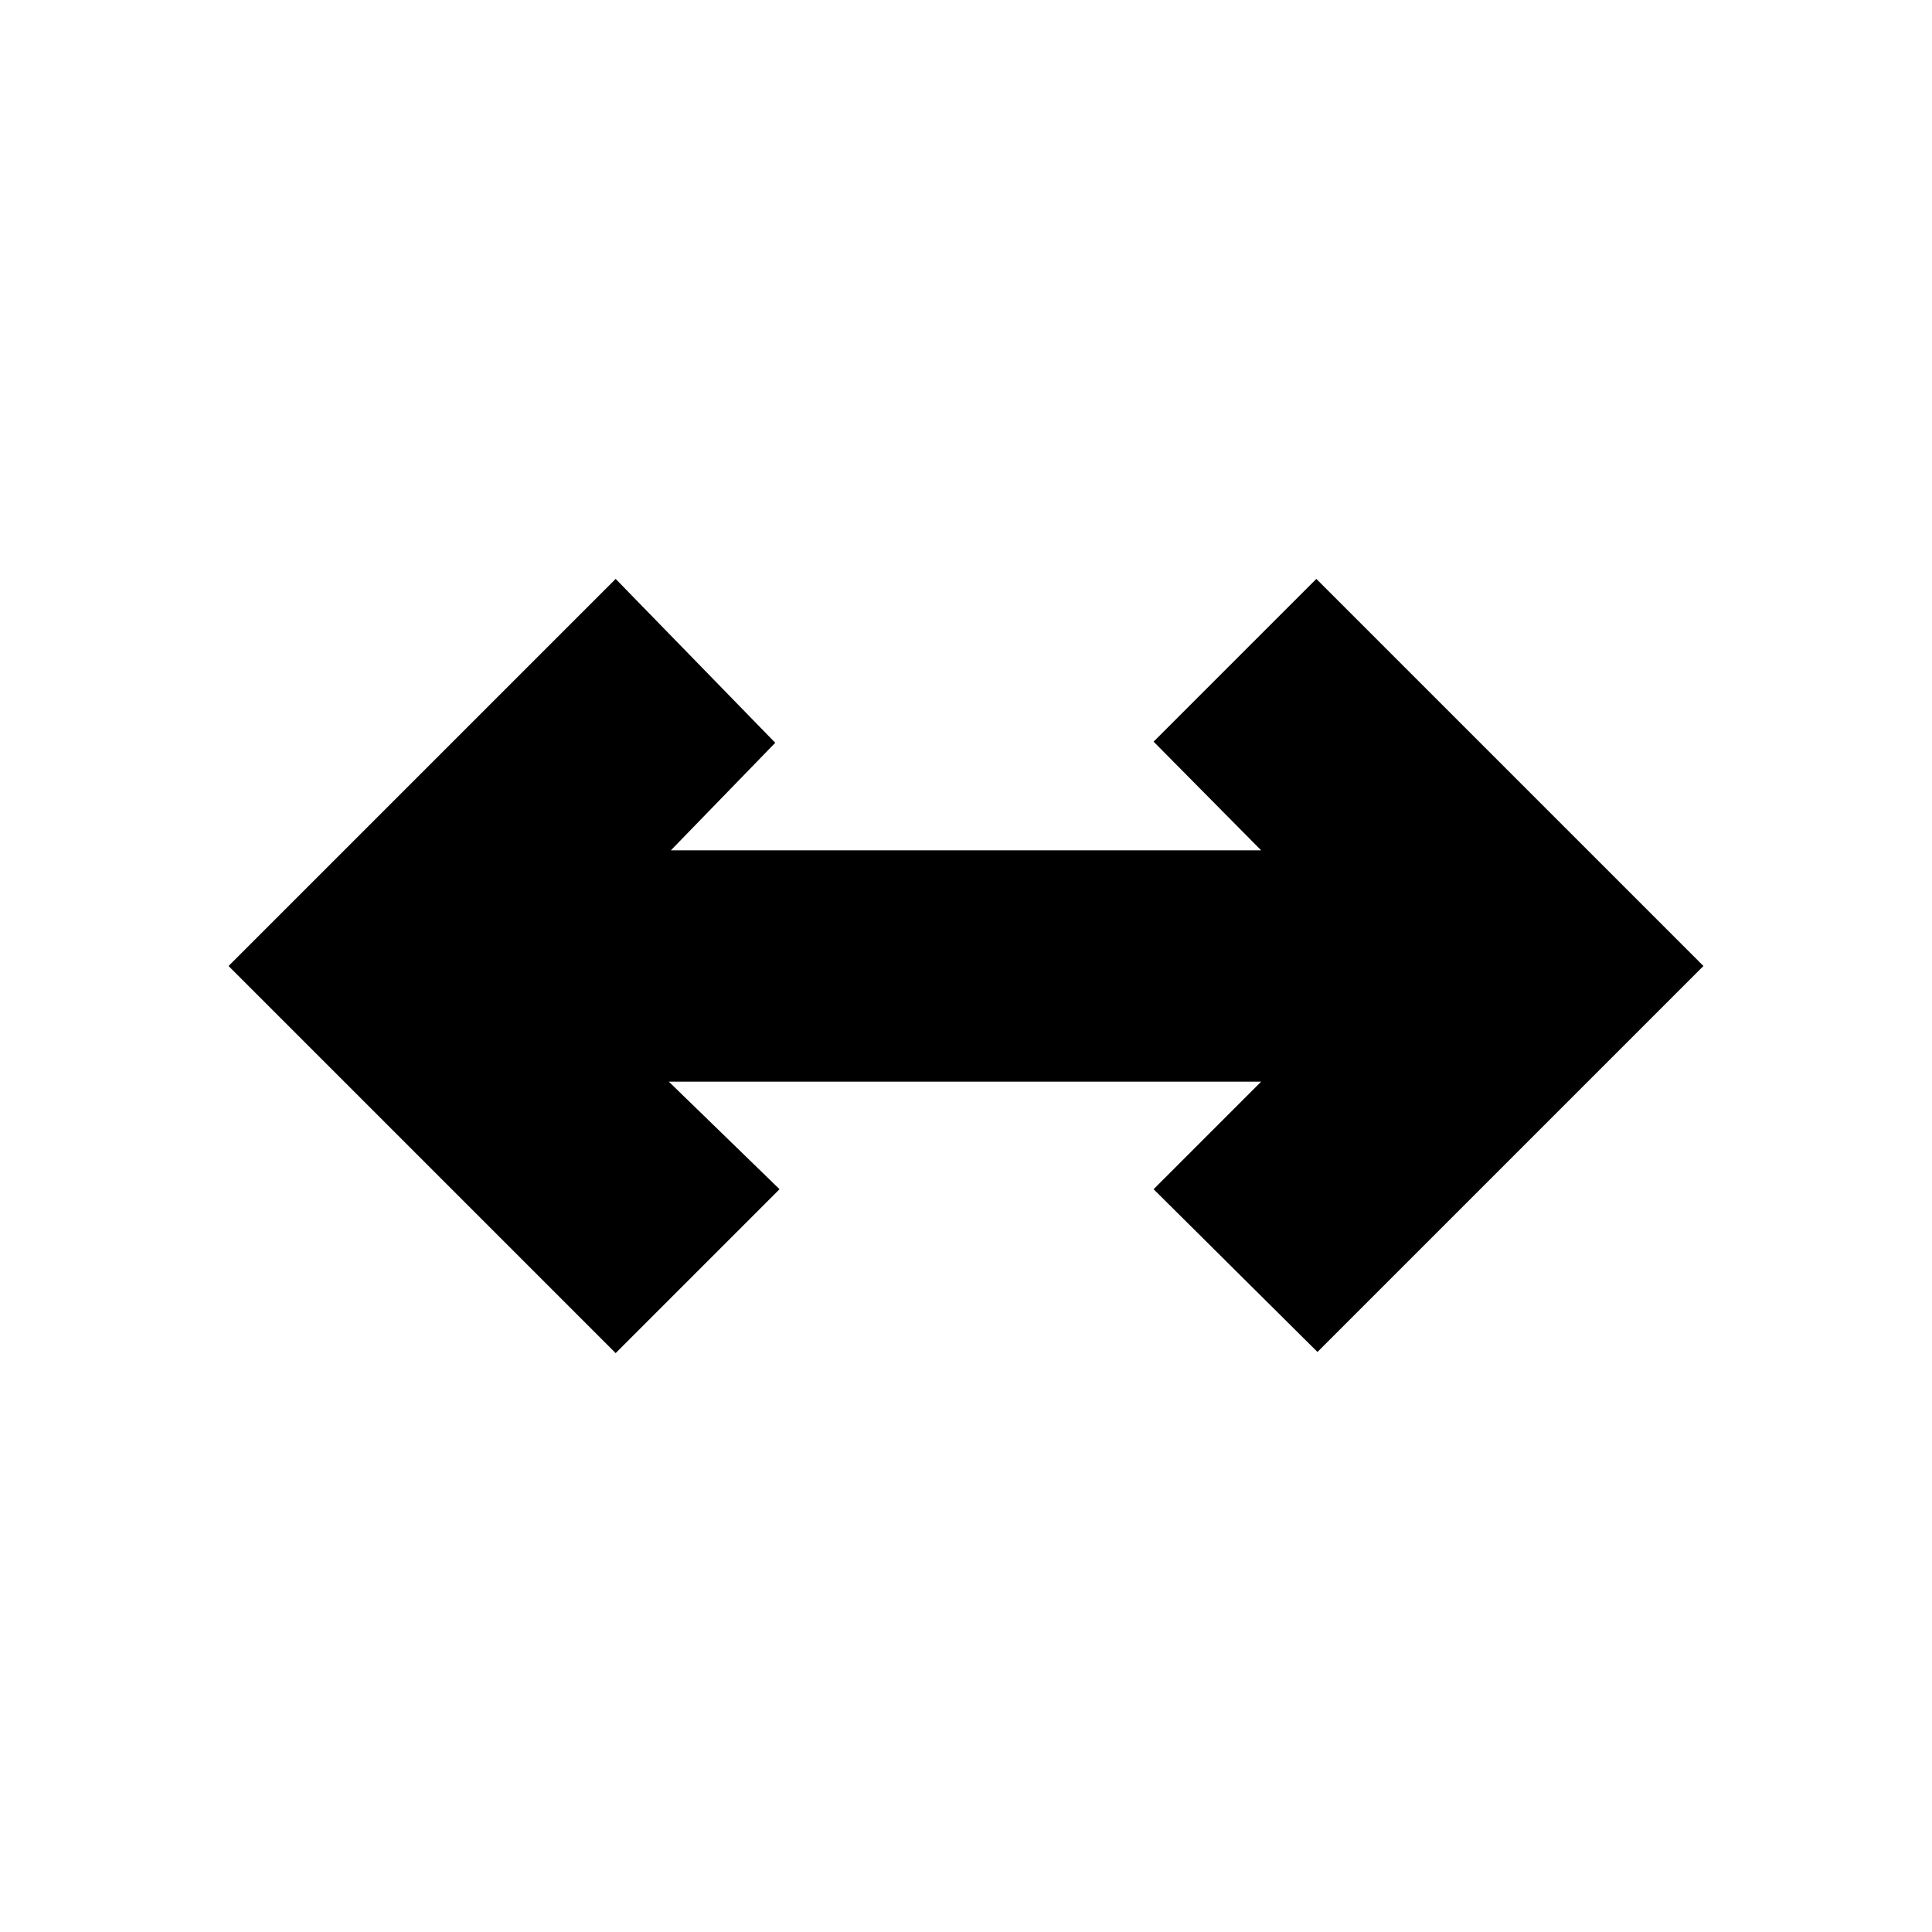 <svg xmlns="http://www.w3.org/2000/svg" height="20" viewBox="0 96 960 960" width="20"><path d="M305.913 768.349 113.565 576l192.348-192.349 79.305 81.436-51.869 53.434h293.302l-53.435-54 80.871-80.87L846.435 576 654.652 767.784l-81.436-80.871 53.435-53.434H332.349l55 53.434-81.436 81.436Z"/></svg>